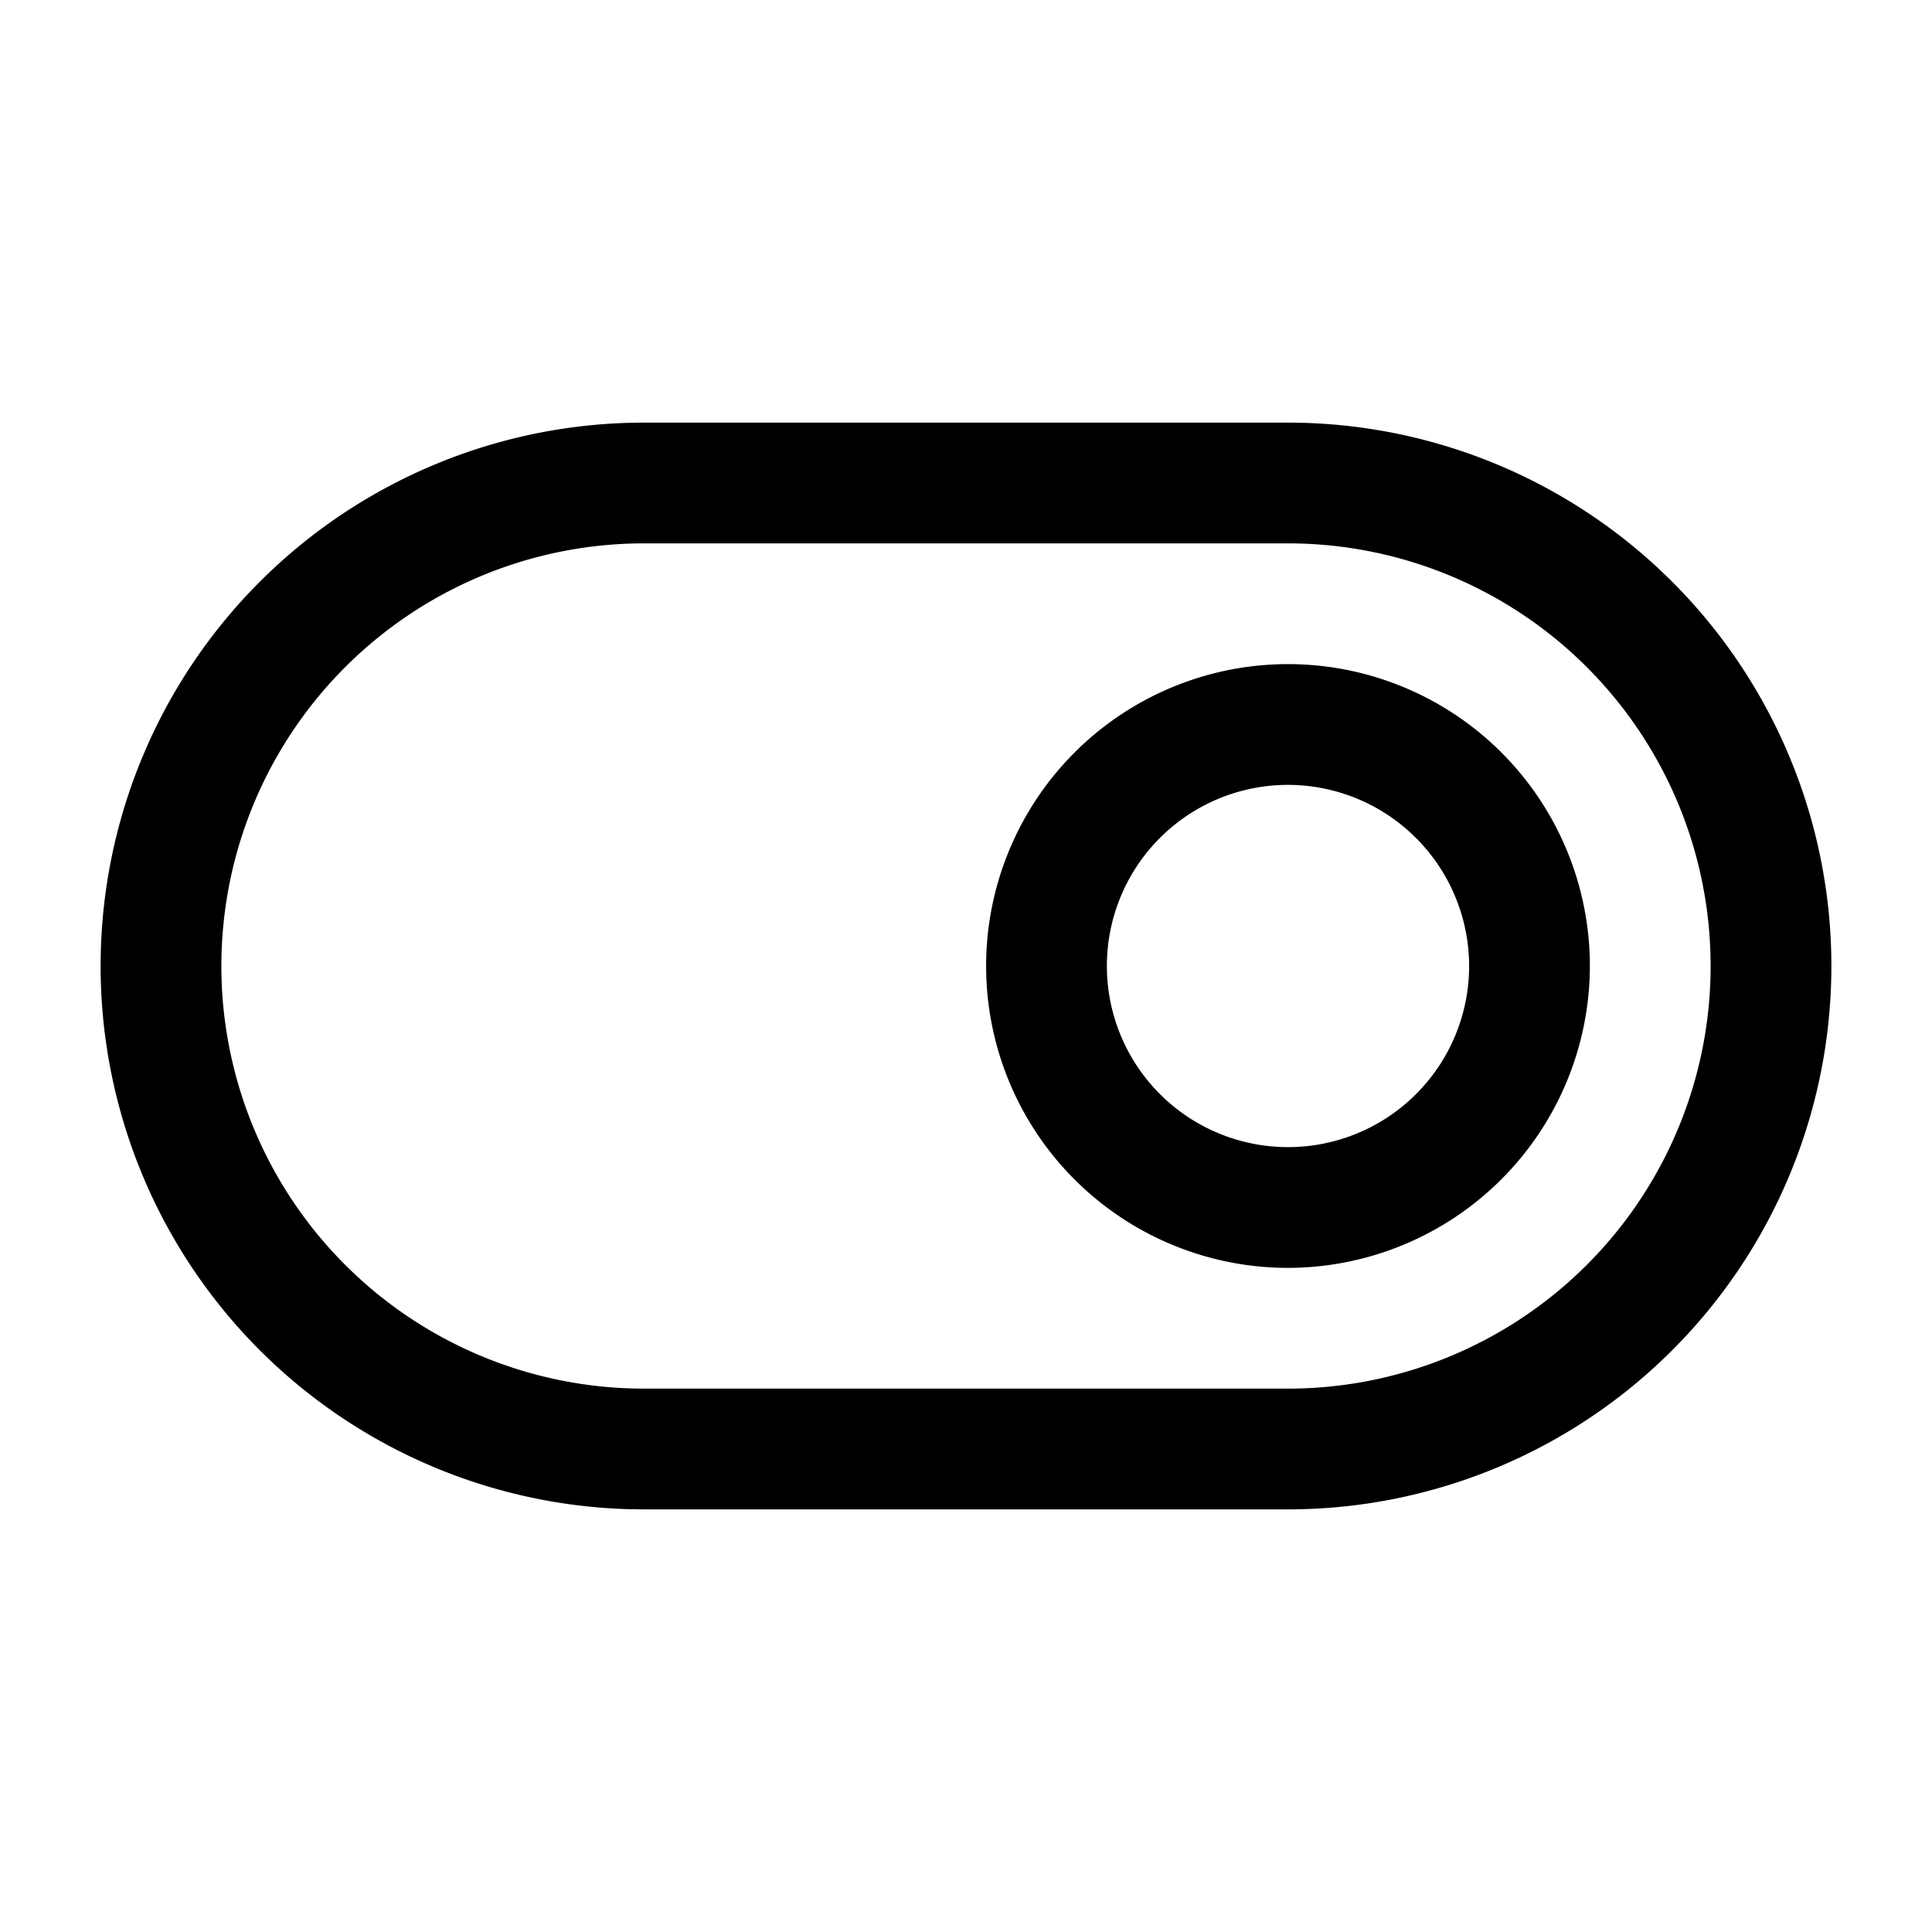 <svg id="Layer" xmlns="http://www.w3.org/2000/svg" viewBox="0 0 24 24">

  <path id="toggle-on-alt" fill="#000000"
    d="M16,18.75H8A6.75,6.75,0,0,1,8,5.25h8a6.75,6.75,0,0,1,0,13.5Zm-8-12a5.25,5.25,0,0,0,0,10.5h8a5.25,5.25,0,0,0,0-10.5Zm8,9A3.75,3.75,0,1,1,19.75,12,3.755,3.755,0,0,1,16,15.75Zm0-6A2.25,2.25,0,1,0,18.25,12,2.253,2.253,0,0,0,16,9.75Z" />
</svg>
